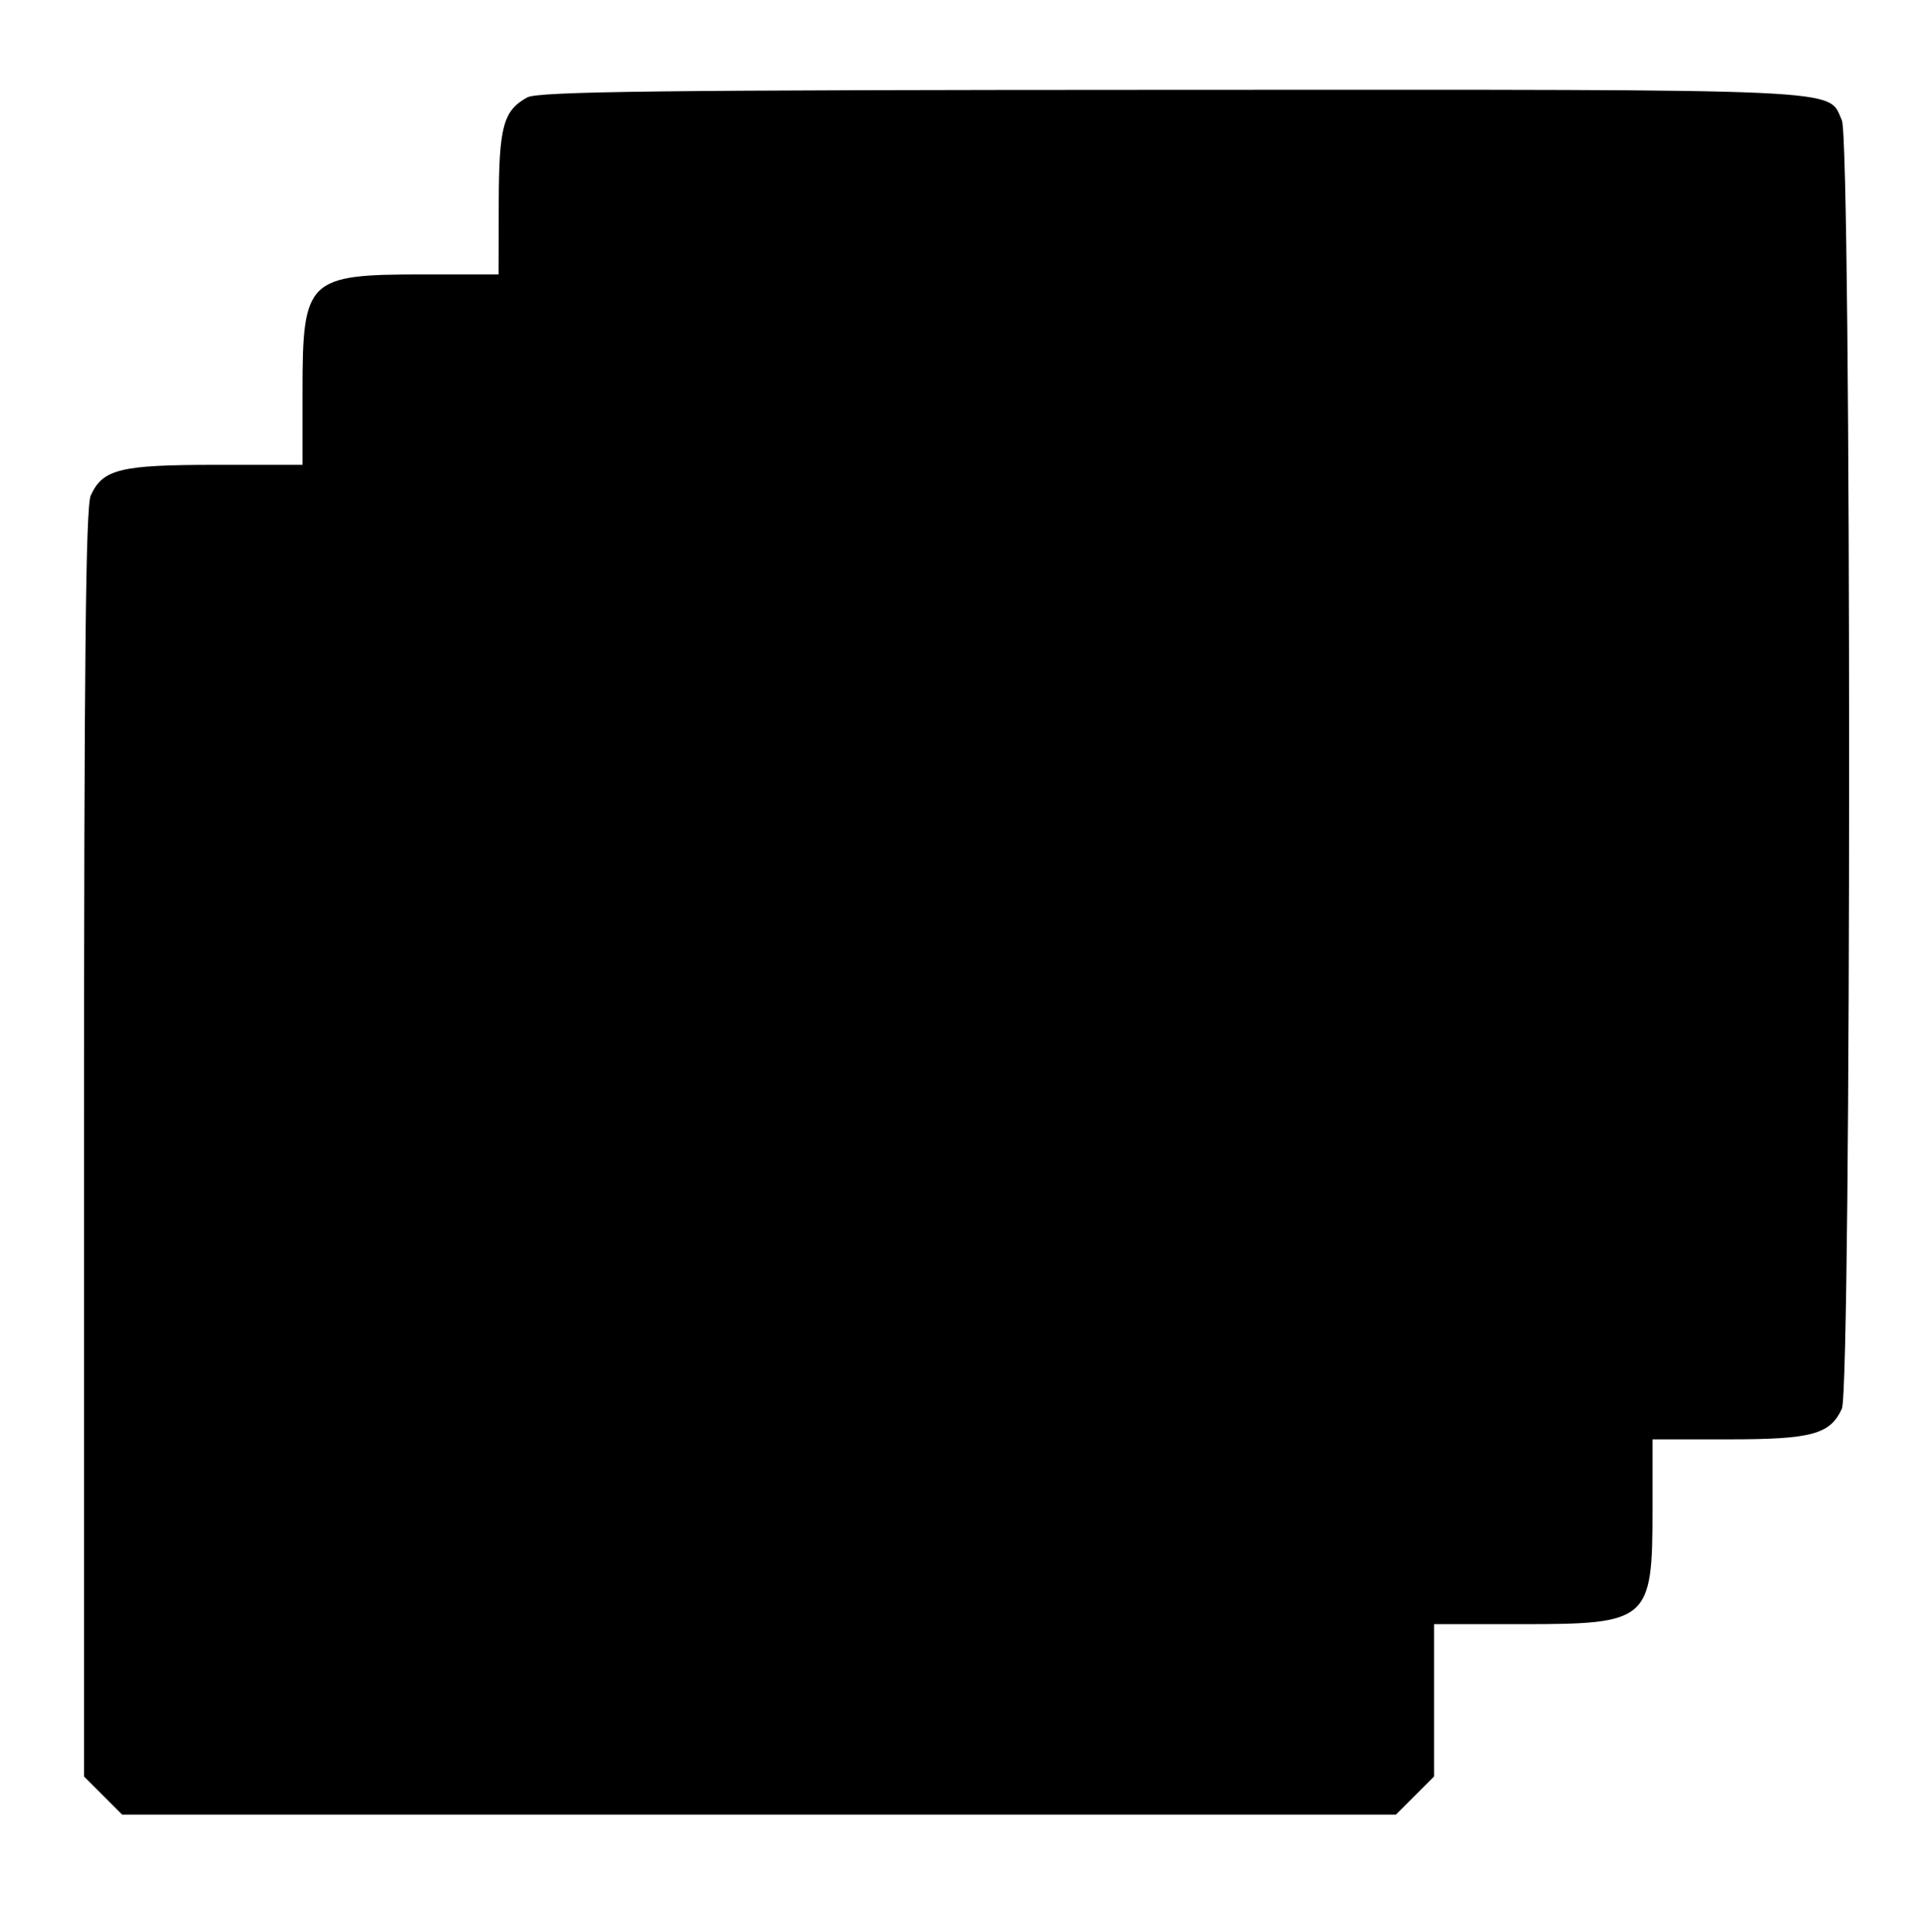<svg xmlns="http://www.w3.org/2000/svg" width="344" height="345" viewBox="0 0 344 345" version="1.1">
	<path d="M 94.110 17.396 C 89.836 19.765, 89.073 22.597, 89.035 36.250 L 89 49 75.547 49 C 54.826 49, 54 49.803, 54 69.950 L 54 83 38.450 83 C 21.449 83, 18.340 83.764, 16.195 88.472 C 15.291 90.456, 15 118.626, 15 204.147 L 15 317.200 18.400 320.600 L 21.800 324 135.500 324 L 249.200 324 252.600 320.600 L 256 317.200 256 303.600 L 256 290 271.550 290 C 294.368 290, 295 289.446, 295 269.453 L 295 257 308.550 257 C 323.418 257, 326.718 256.108, 328.805 251.528 C 330.531 247.740, 330.531 25.260, 328.805 21.472 C 326.193 15.738, 331.883 15.997, 209.300 16.035 C 117.591 16.064, 96.053 16.319, 94.110 17.396" stroke="none" fill="black" fill-rule="evenodd"/>
</svg>